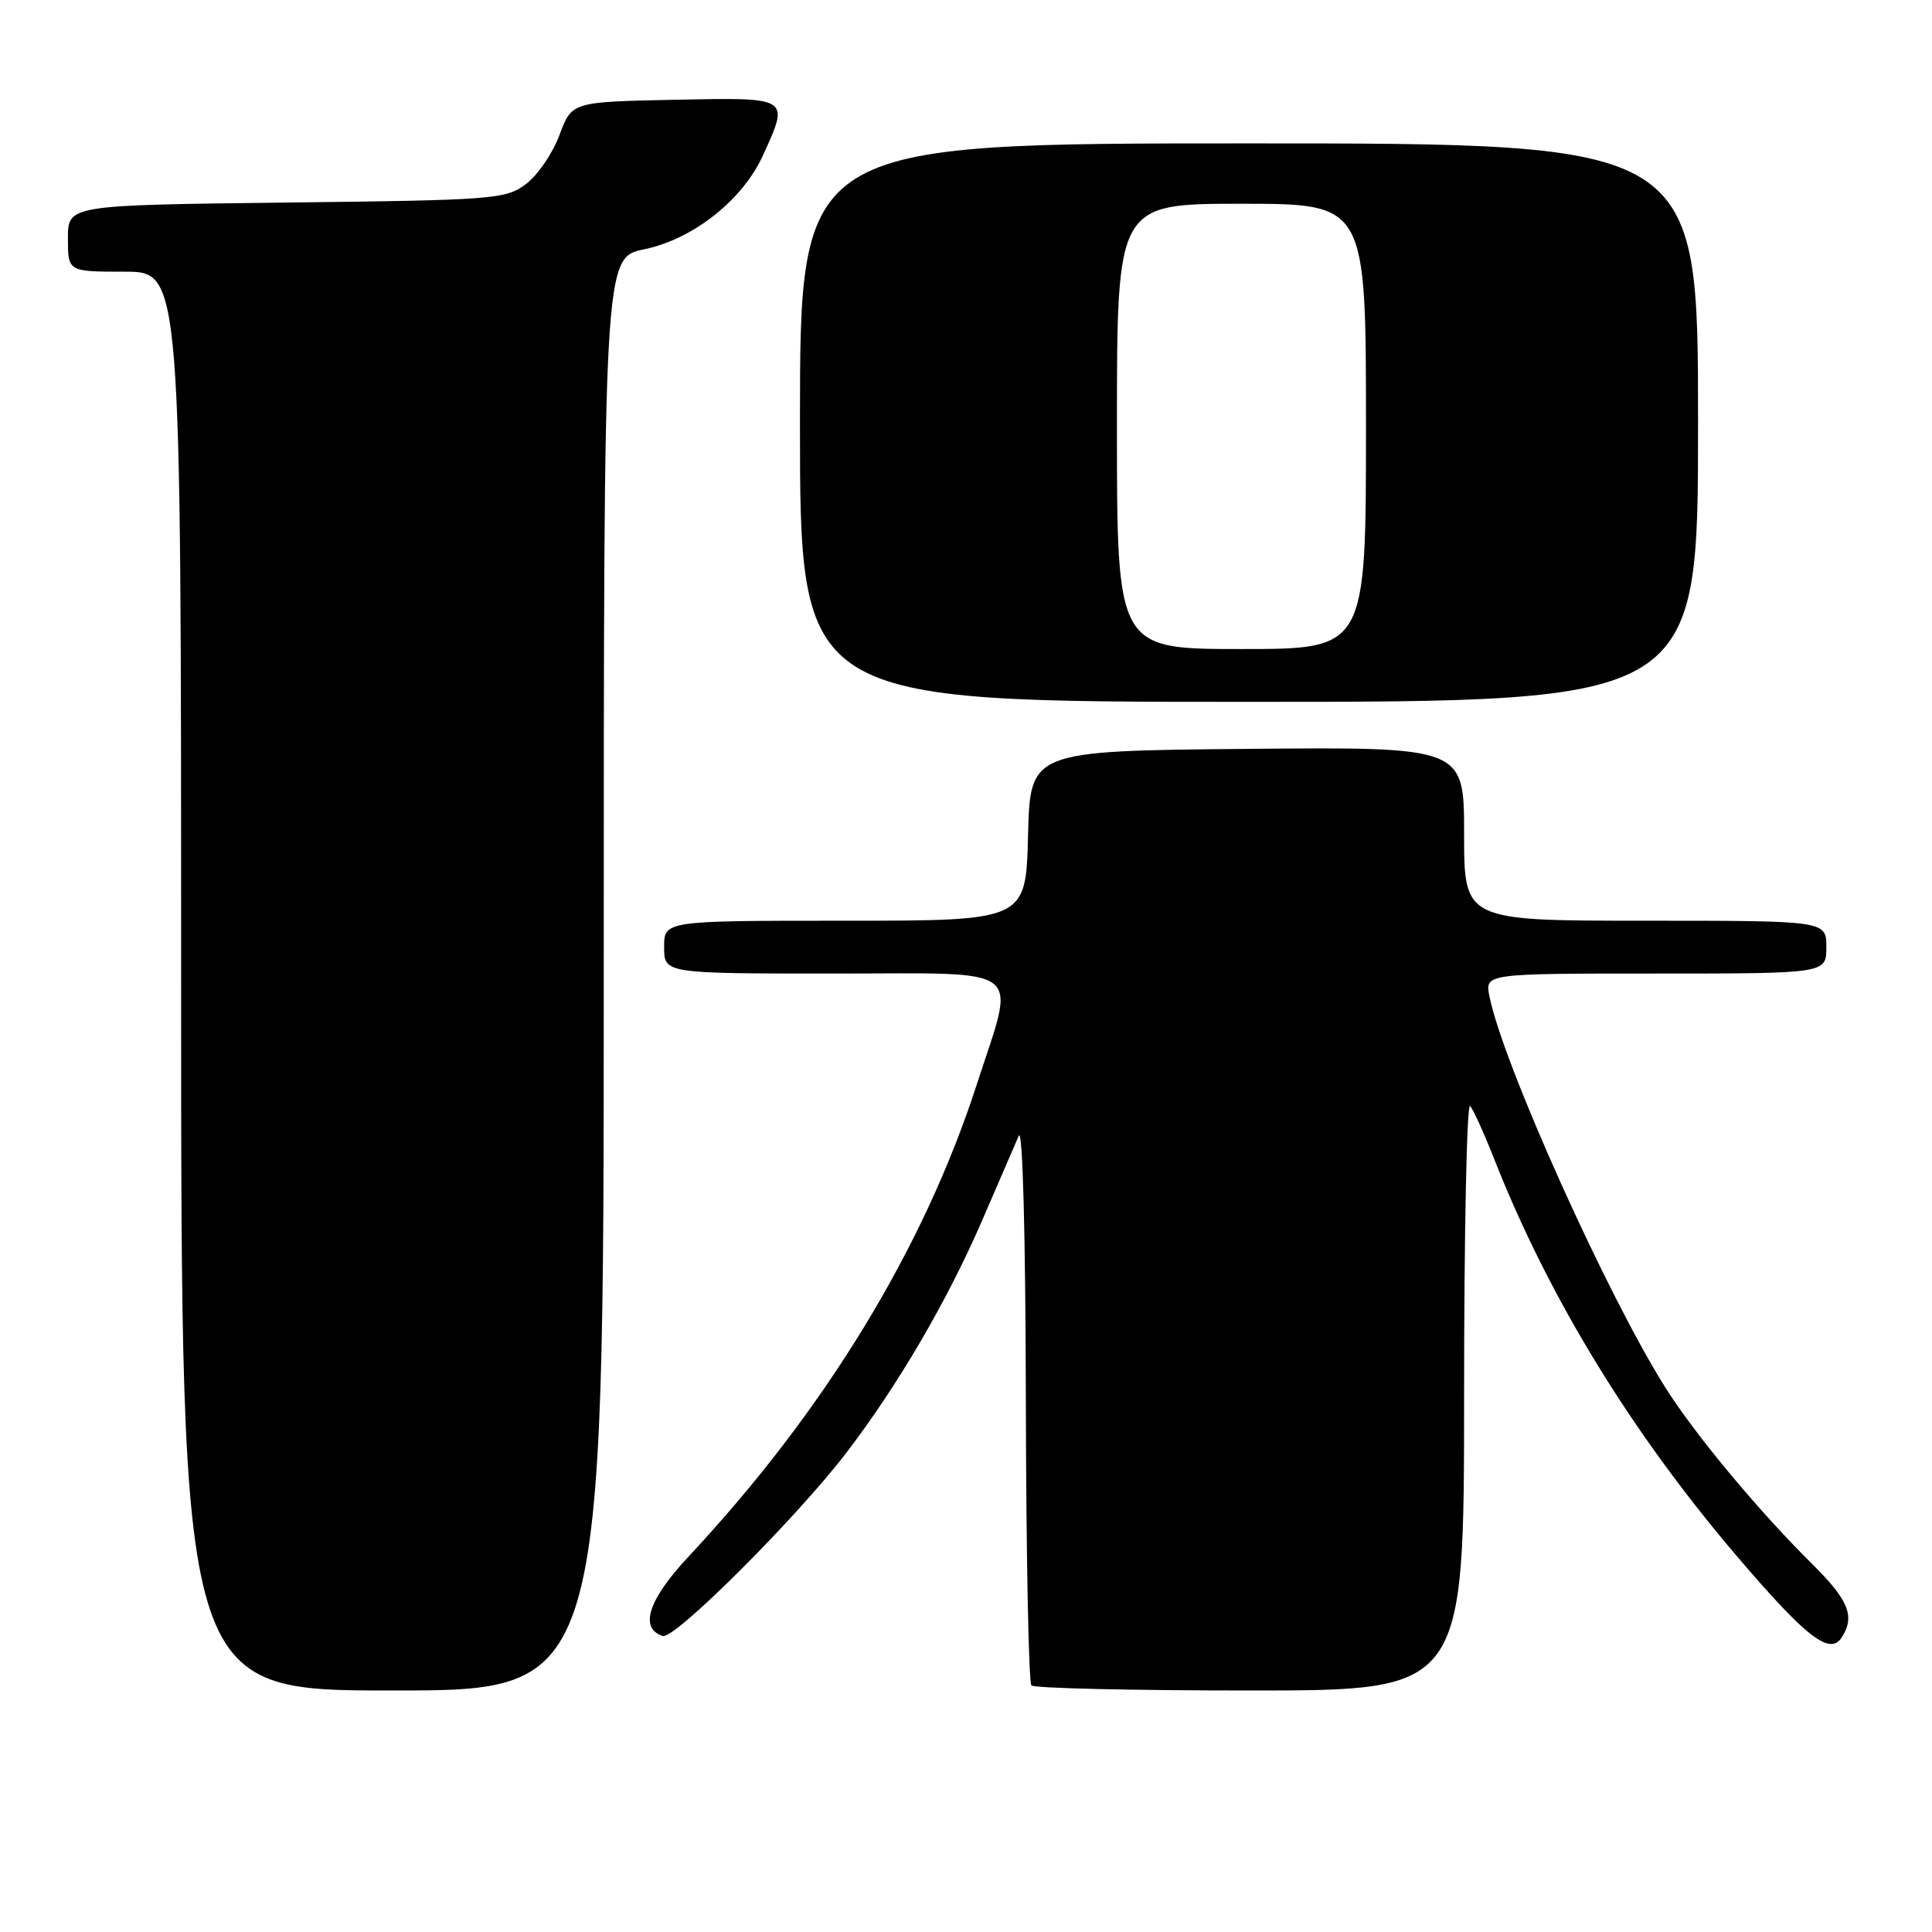 <?xml version="1.0" encoding="UTF-8" standalone="no"?>
<!DOCTYPE svg PUBLIC "-//W3C//DTD SVG 1.1//EN" "http://www.w3.org/Graphics/SVG/1.1/DTD/svg11.dtd" >
<svg xmlns="http://www.w3.org/2000/svg" xmlns:xlink="http://www.w3.org/1999/xlink" version="1.1" viewBox="0 0 256 256">
 <g >
 <path fill="currentColor"
d=" M 80.00 129.07 C 80.00 34.14 80.00 34.14 85.37 33.03 C 91.87 31.68 98.42 26.49 101.11 20.56 C 104.63 12.82 104.77 12.91 89.38 13.22 C 75.76 13.50 75.76 13.50 74.13 17.90 C 73.23 20.32 71.23 23.24 69.68 24.40 C 66.99 26.40 65.48 26.52 37.93 26.84 C 9.00 27.18 9.00 27.18 9.00 31.59 C 9.00 36.00 9.00 36.00 16.50 36.00 C 24.00 36.00 24.00 36.00 24.00 130.00 C 24.00 224.00 24.00 224.00 52.00 224.00 C 80.00 224.00 80.00 224.00 80.00 129.07 Z  M 194.00 184.80 C 194.00 163.24 194.36 146.03 194.80 146.55 C 195.24 147.07 196.66 150.20 197.96 153.50 C 205.22 171.96 216.21 189.92 230.40 206.50 C 239.44 217.07 242.50 219.40 244.06 216.94 C 245.82 214.16 244.96 212.03 240.17 207.29 C 233.05 200.23 224.73 190.25 220.76 184.00 C 213.08 171.90 199.14 140.96 197.36 132.03 C 196.75 129.00 196.75 129.00 219.38 129.00 C 242.00 129.00 242.00 129.00 242.00 125.50 C 242.00 122.00 242.00 122.00 218.00 122.00 C 194.00 122.00 194.00 122.00 194.00 110.48 C 194.00 98.97 194.00 98.97 165.25 99.23 C 136.50 99.50 136.50 99.50 136.22 110.75 C 135.93 122.00 135.93 122.00 111.97 122.00 C 88.00 122.00 88.00 122.00 88.00 125.50 C 88.00 129.00 88.00 129.00 110.61 129.00 C 136.37 129.00 134.63 127.63 129.40 143.78 C 122.35 165.52 109.23 187.01 91.24 206.25 C 85.90 211.96 84.67 215.74 87.81 216.78 C 89.36 217.29 105.53 201.15 112.16 192.48 C 118.98 183.56 125.49 172.42 130.07 161.87 C 132.30 156.71 134.51 151.60 134.99 150.50 C 135.51 149.31 135.89 163.57 135.93 185.58 C 135.97 205.98 136.30 222.97 136.67 223.33 C 137.03 223.70 150.08 224.00 165.67 224.00 C 194.00 224.00 194.00 224.00 194.00 184.80 Z  M 225.00 56.00 C 225.00 19.00 225.00 19.00 165.50 19.00 C 106.00 19.00 106.00 19.00 106.00 56.00 C 106.00 93.00 106.00 93.00 165.50 93.00 C 225.00 93.00 225.00 93.00 225.00 56.00 Z  M 148.00 56.50 C 148.00 27.00 148.00 27.00 164.50 27.00 C 181.00 27.00 181.00 27.00 181.00 56.50 C 181.00 86.00 181.00 86.00 164.50 86.00 C 148.00 86.00 148.00 86.00 148.00 56.50 Z "/>
</g>
</svg>